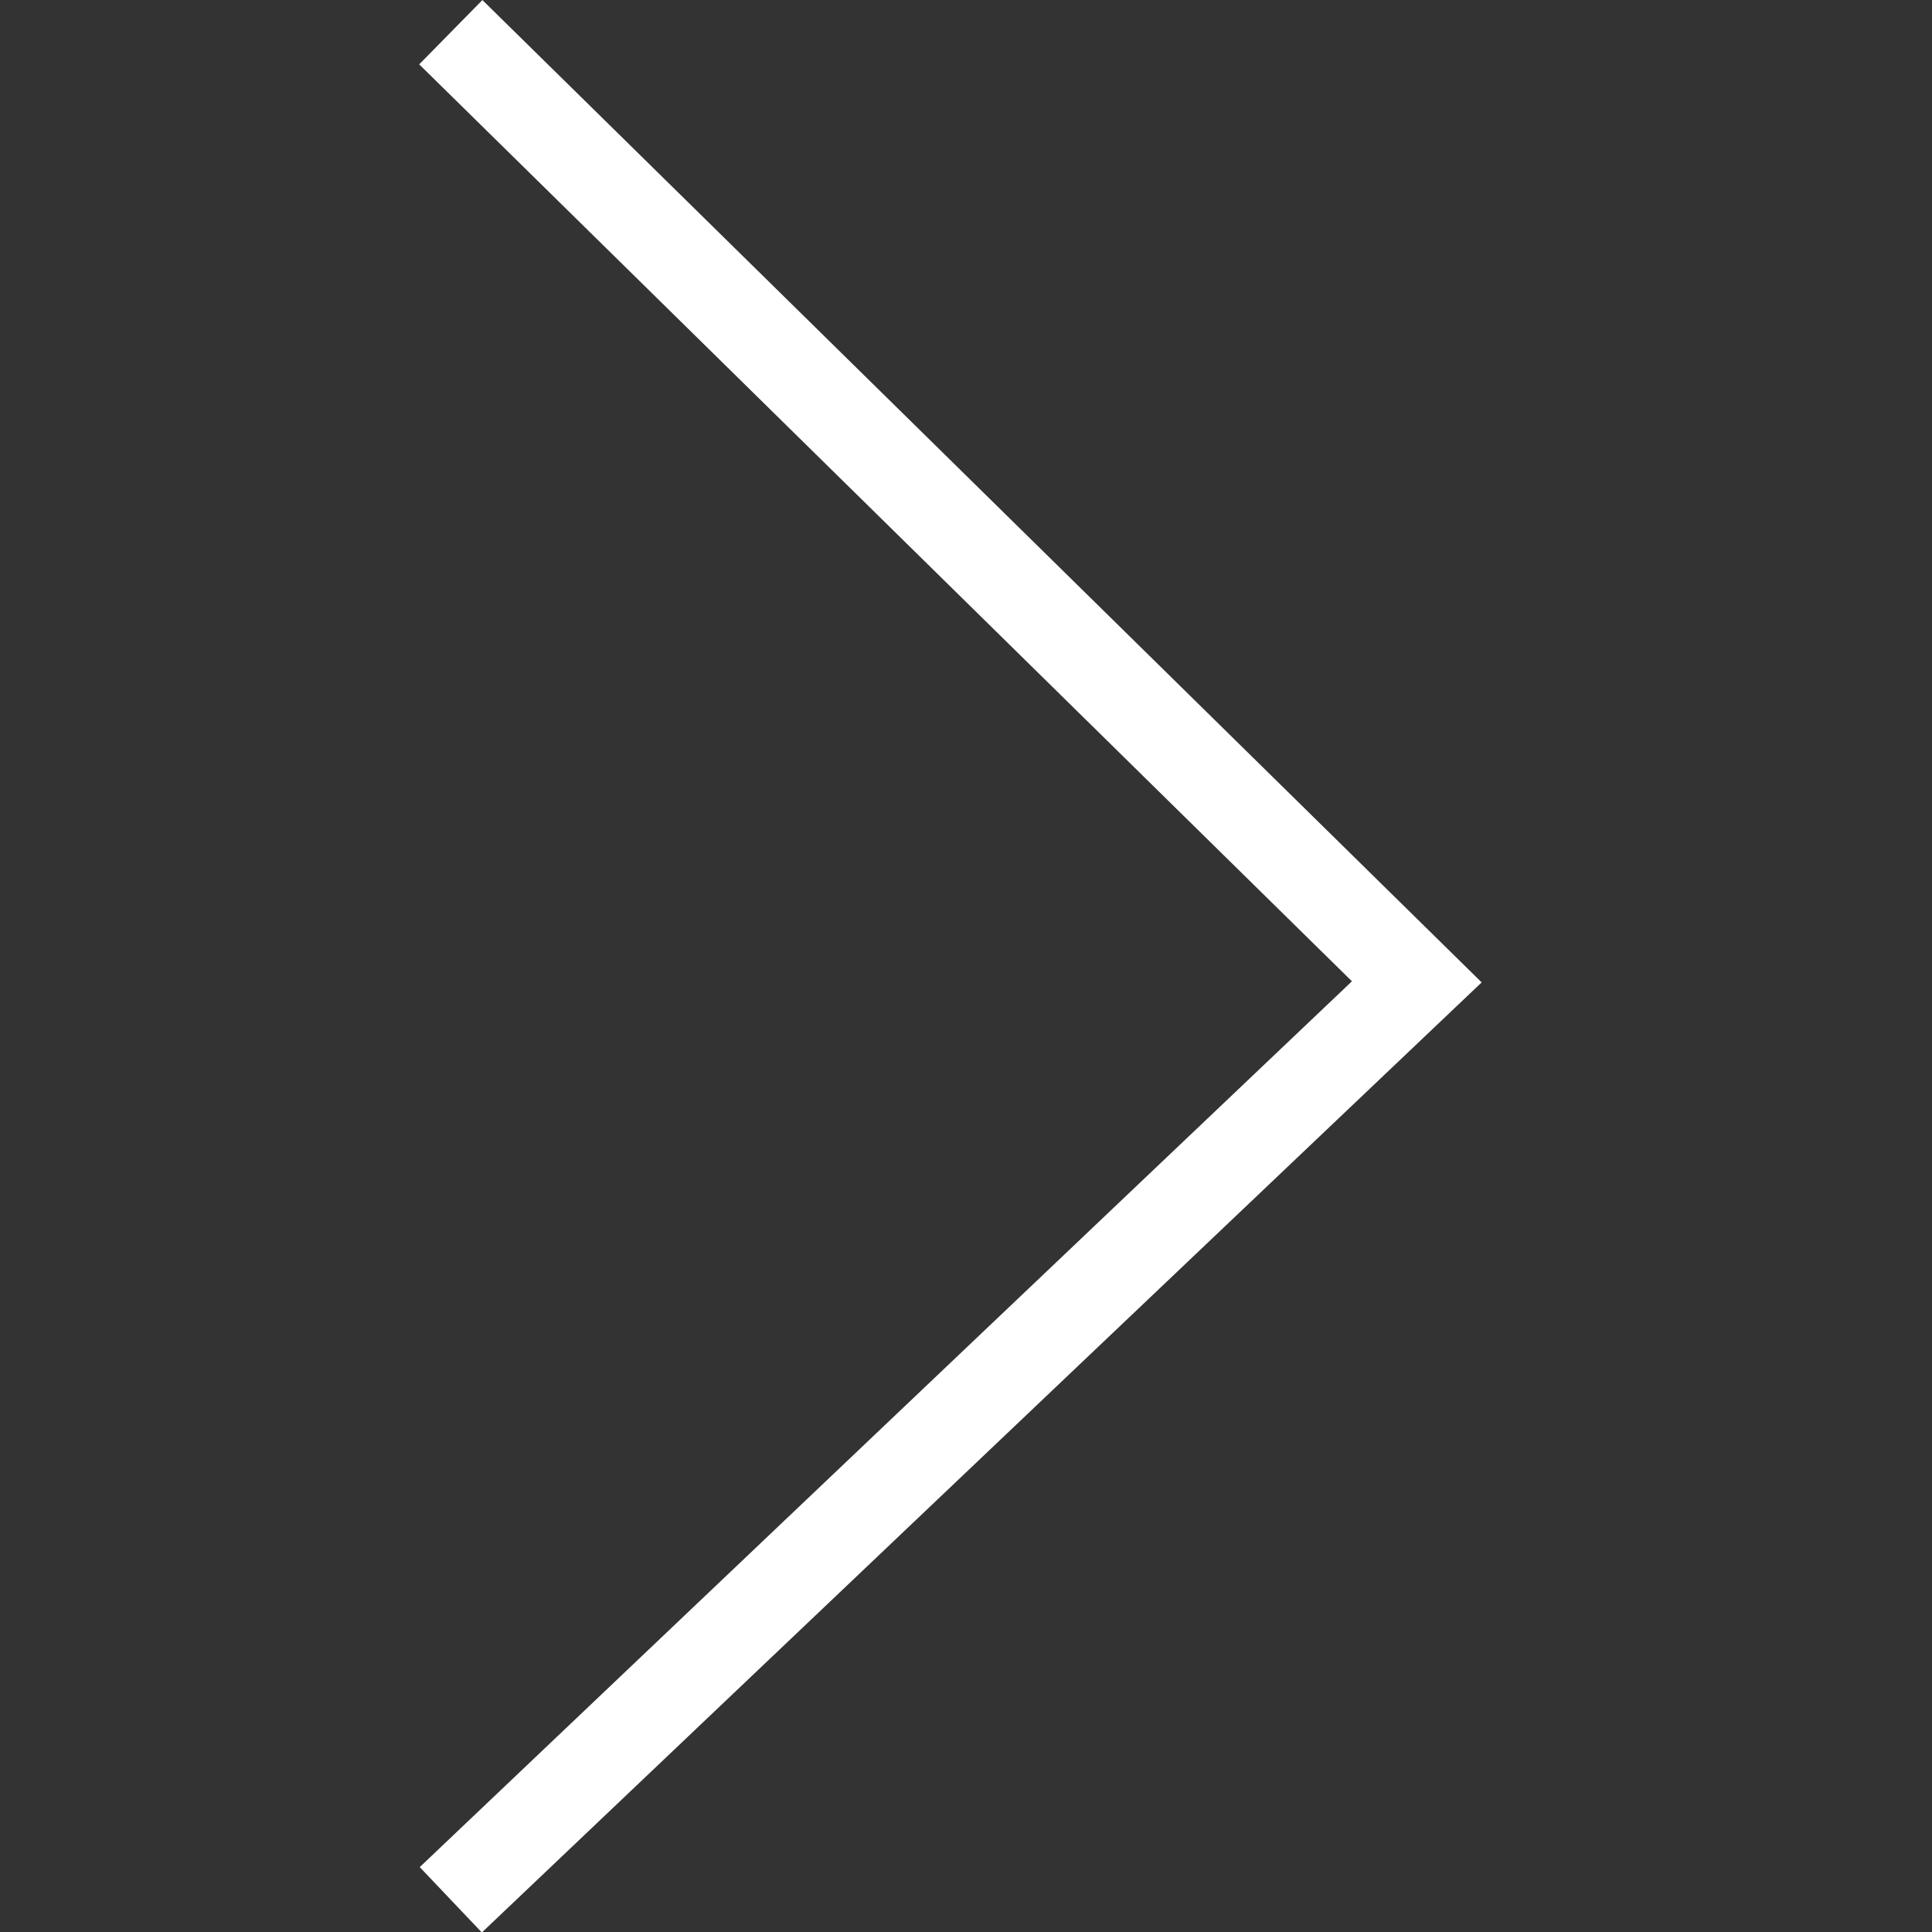 <svg width="30" height="30" viewBox="0 0 30 30" fill="none" xmlns="http://www.w3.org/2000/svg">
<rect x="0" y="0" width="30" height="30" fill="#333333" stroke="none"/>
<g id="Group 427321096">
<path id="Vector 72" d="M7 0.5L22 15.246L7 29.5" stroke="white" stroke-width="1.4"/>
</g>
</svg>
